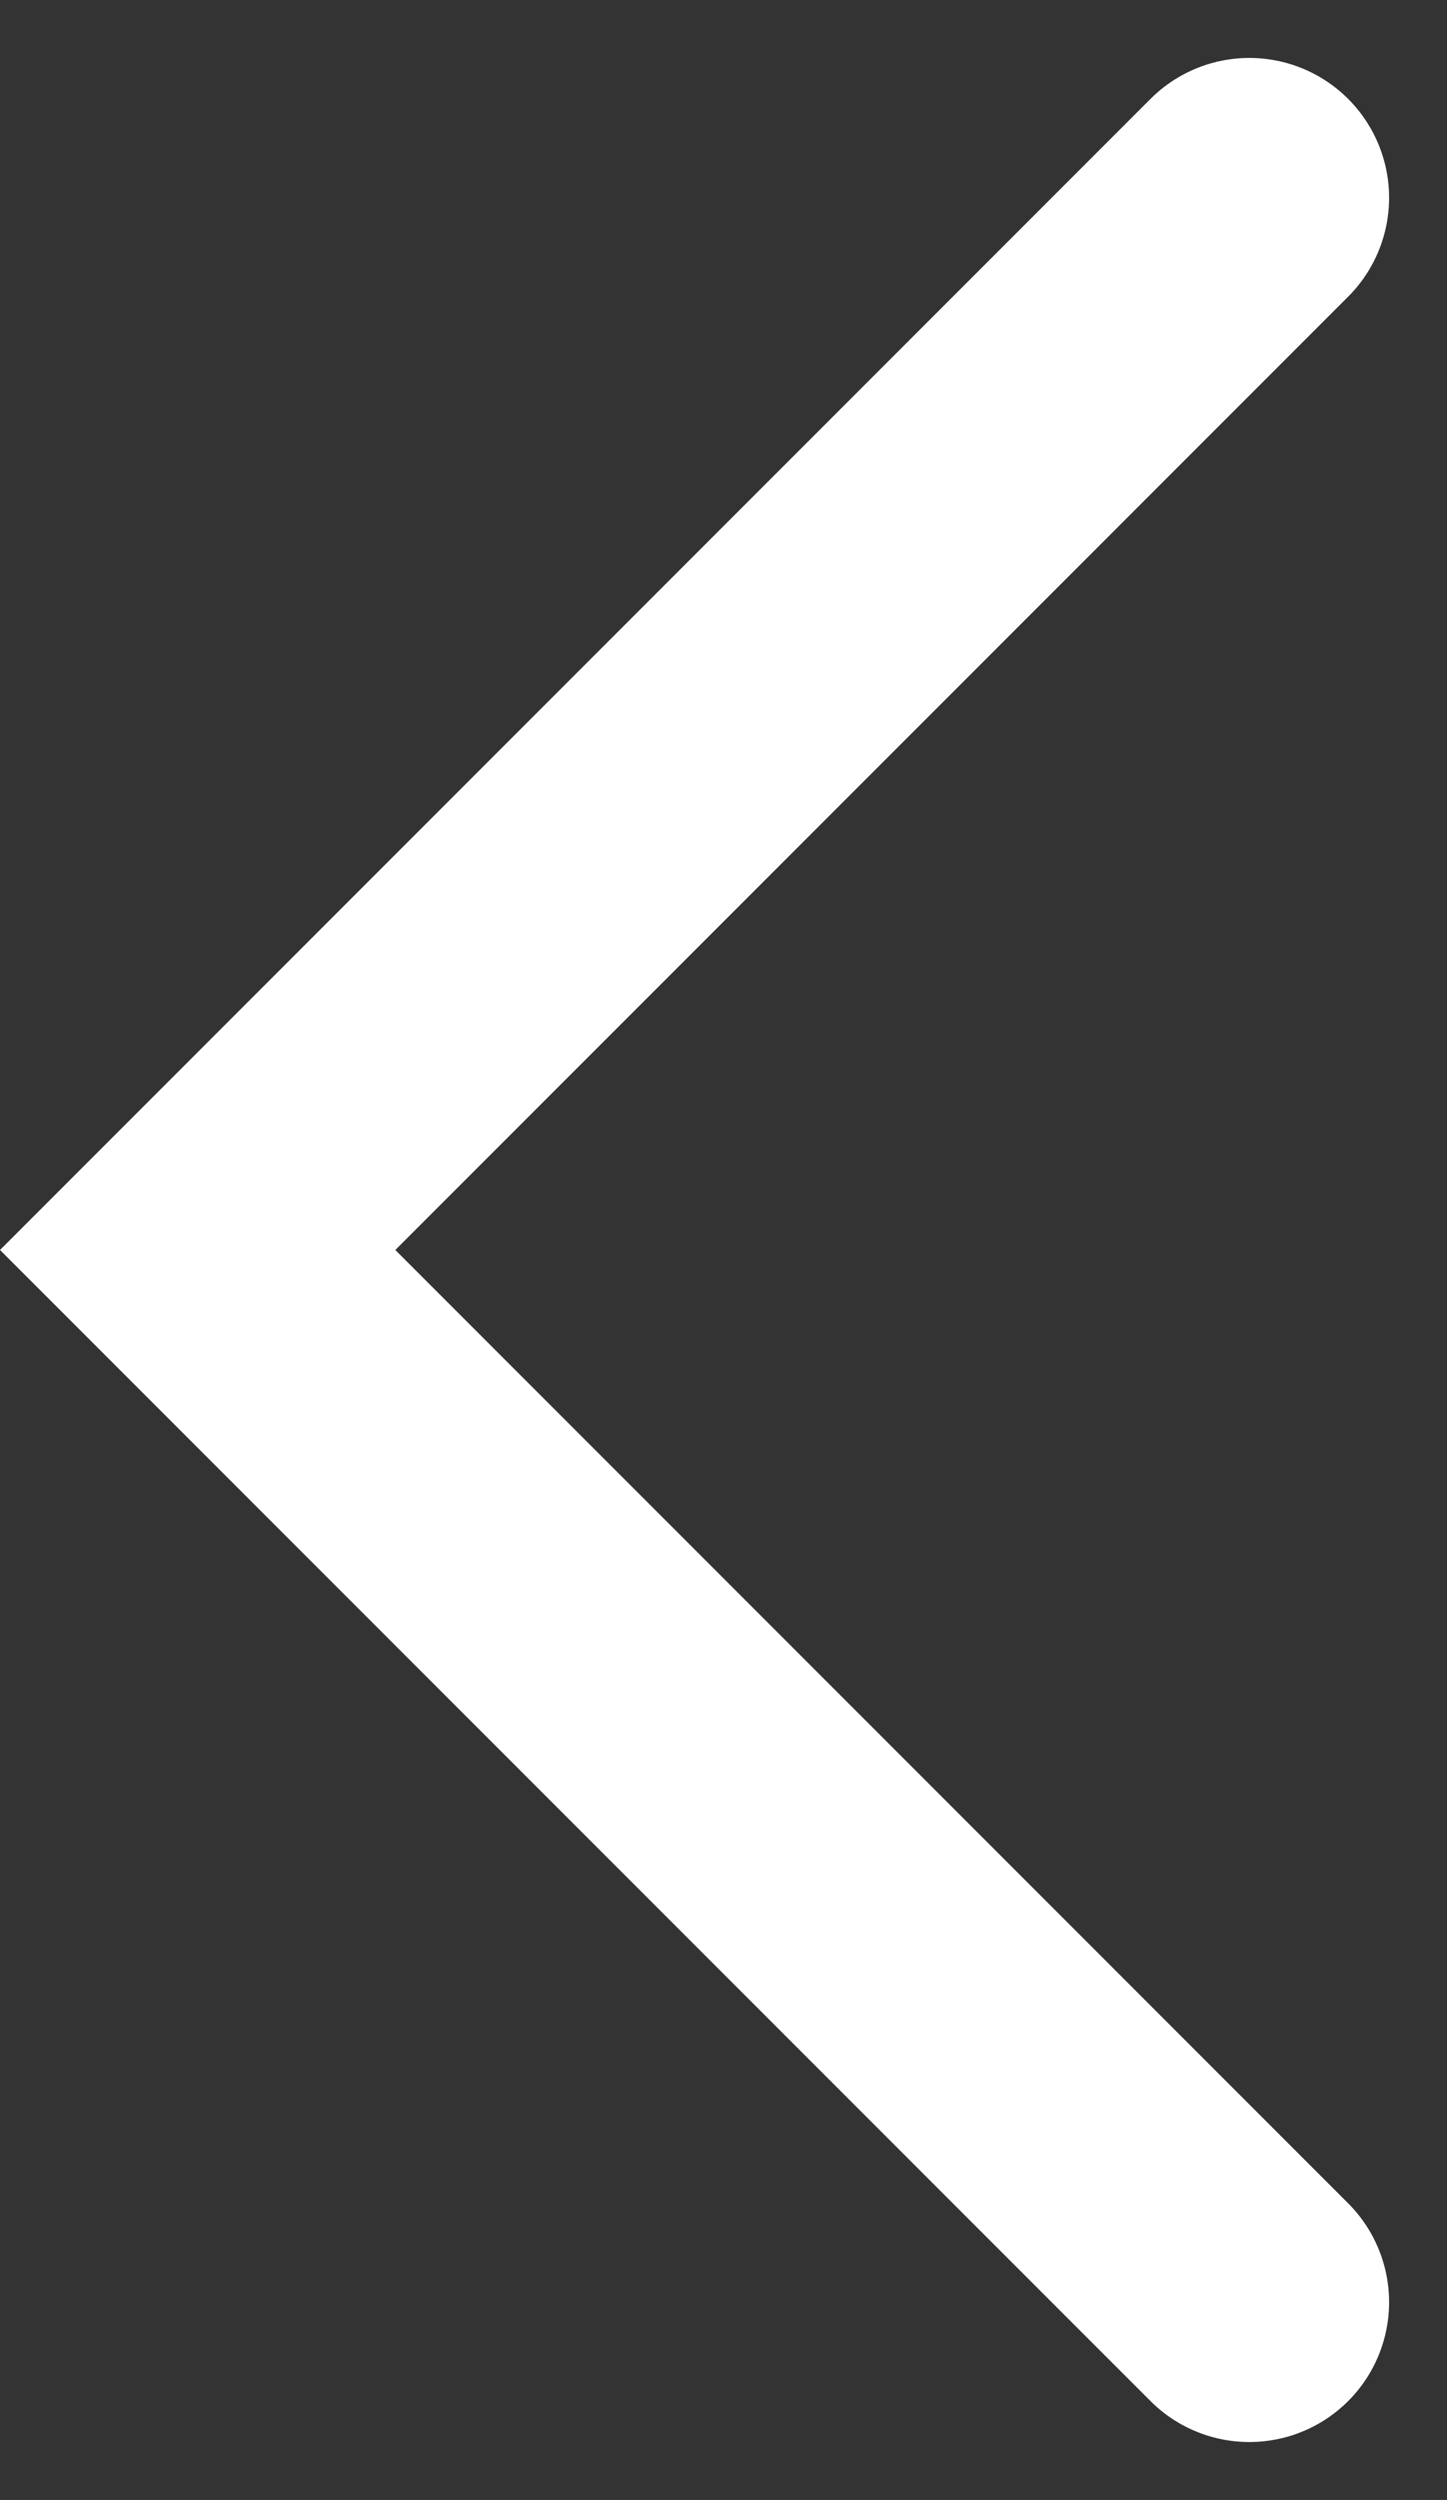 <svg xmlns="http://www.w3.org/2000/svg" width="12.942" height="22.348" viewBox="0 0 12.942 22.348">
    <rect x="0" y="0" width="12.942" height="22.348" fill="#333333" stroke="none"/>
    <path fill="none" stroke="#fff" stroke-linecap="round" stroke-width="2.5px" d="M317.407-494l9.406 9.406-9.406 9.406" transform="translate(328.581 -473.42) rotate(180)"/>
</svg>
